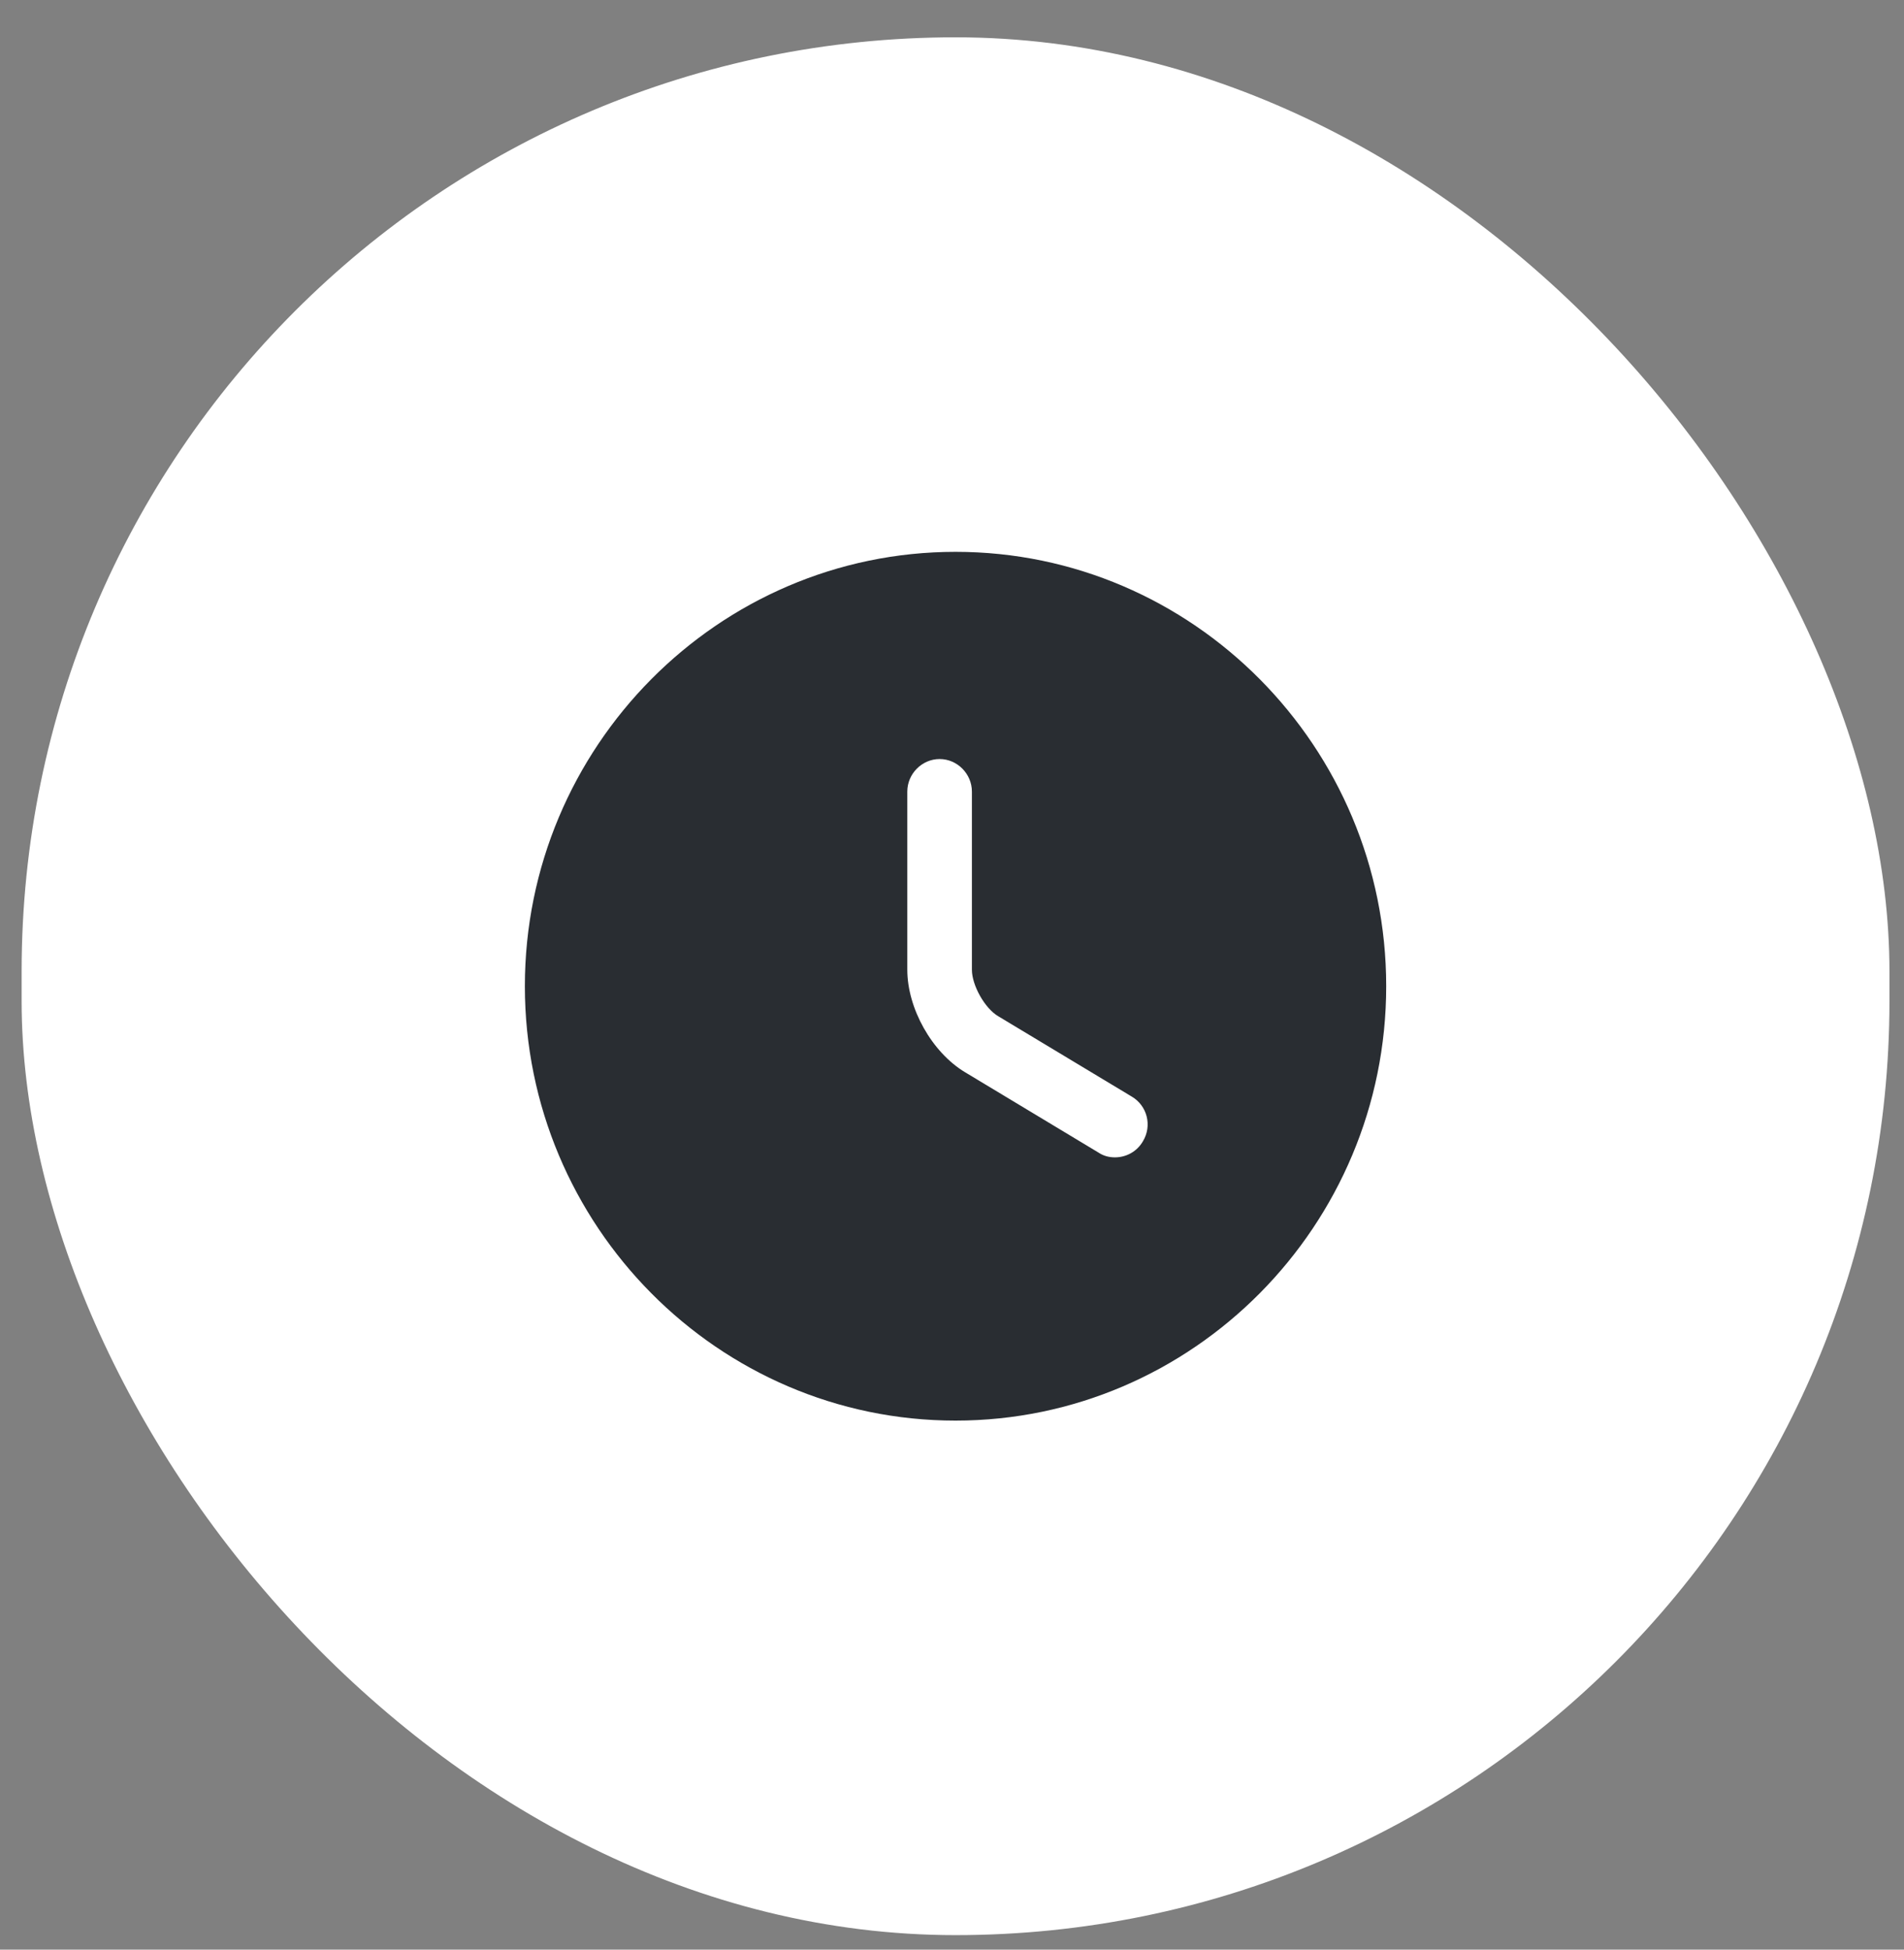 <svg width="42" height="43" viewBox="0 0 42 43" fill="none" xmlns="http://www.w3.org/2000/svg">
<rect x="0" y="0" width="42" height="43" fill="#808080" stroke="none"/>
<rect x="0.477" y="0.823" width="41.202" height="41.857" rx="20.601" fill="white"/>
<path d="M21.078 12.171C15.844 12.171 11.578 16.473 11.578 21.751C11.578 27.03 15.844 31.332 21.078 31.332C26.313 31.332 30.578 27.03 30.578 21.751C30.578 16.473 26.313 12.171 21.078 12.171ZM25.211 25.172C25.078 25.402 24.84 25.526 24.593 25.526C24.47 25.526 24.346 25.497 24.232 25.421L21.287 23.648C20.556 23.208 20.014 22.24 20.014 21.387V17.459C20.014 17.067 20.337 16.741 20.727 16.741C21.116 16.741 21.439 17.067 21.439 17.459V21.387C21.439 21.732 21.724 22.24 22.019 22.413L24.964 24.185C25.306 24.386 25.42 24.827 25.211 25.172Z" fill="#292D32"/>
</svg>
